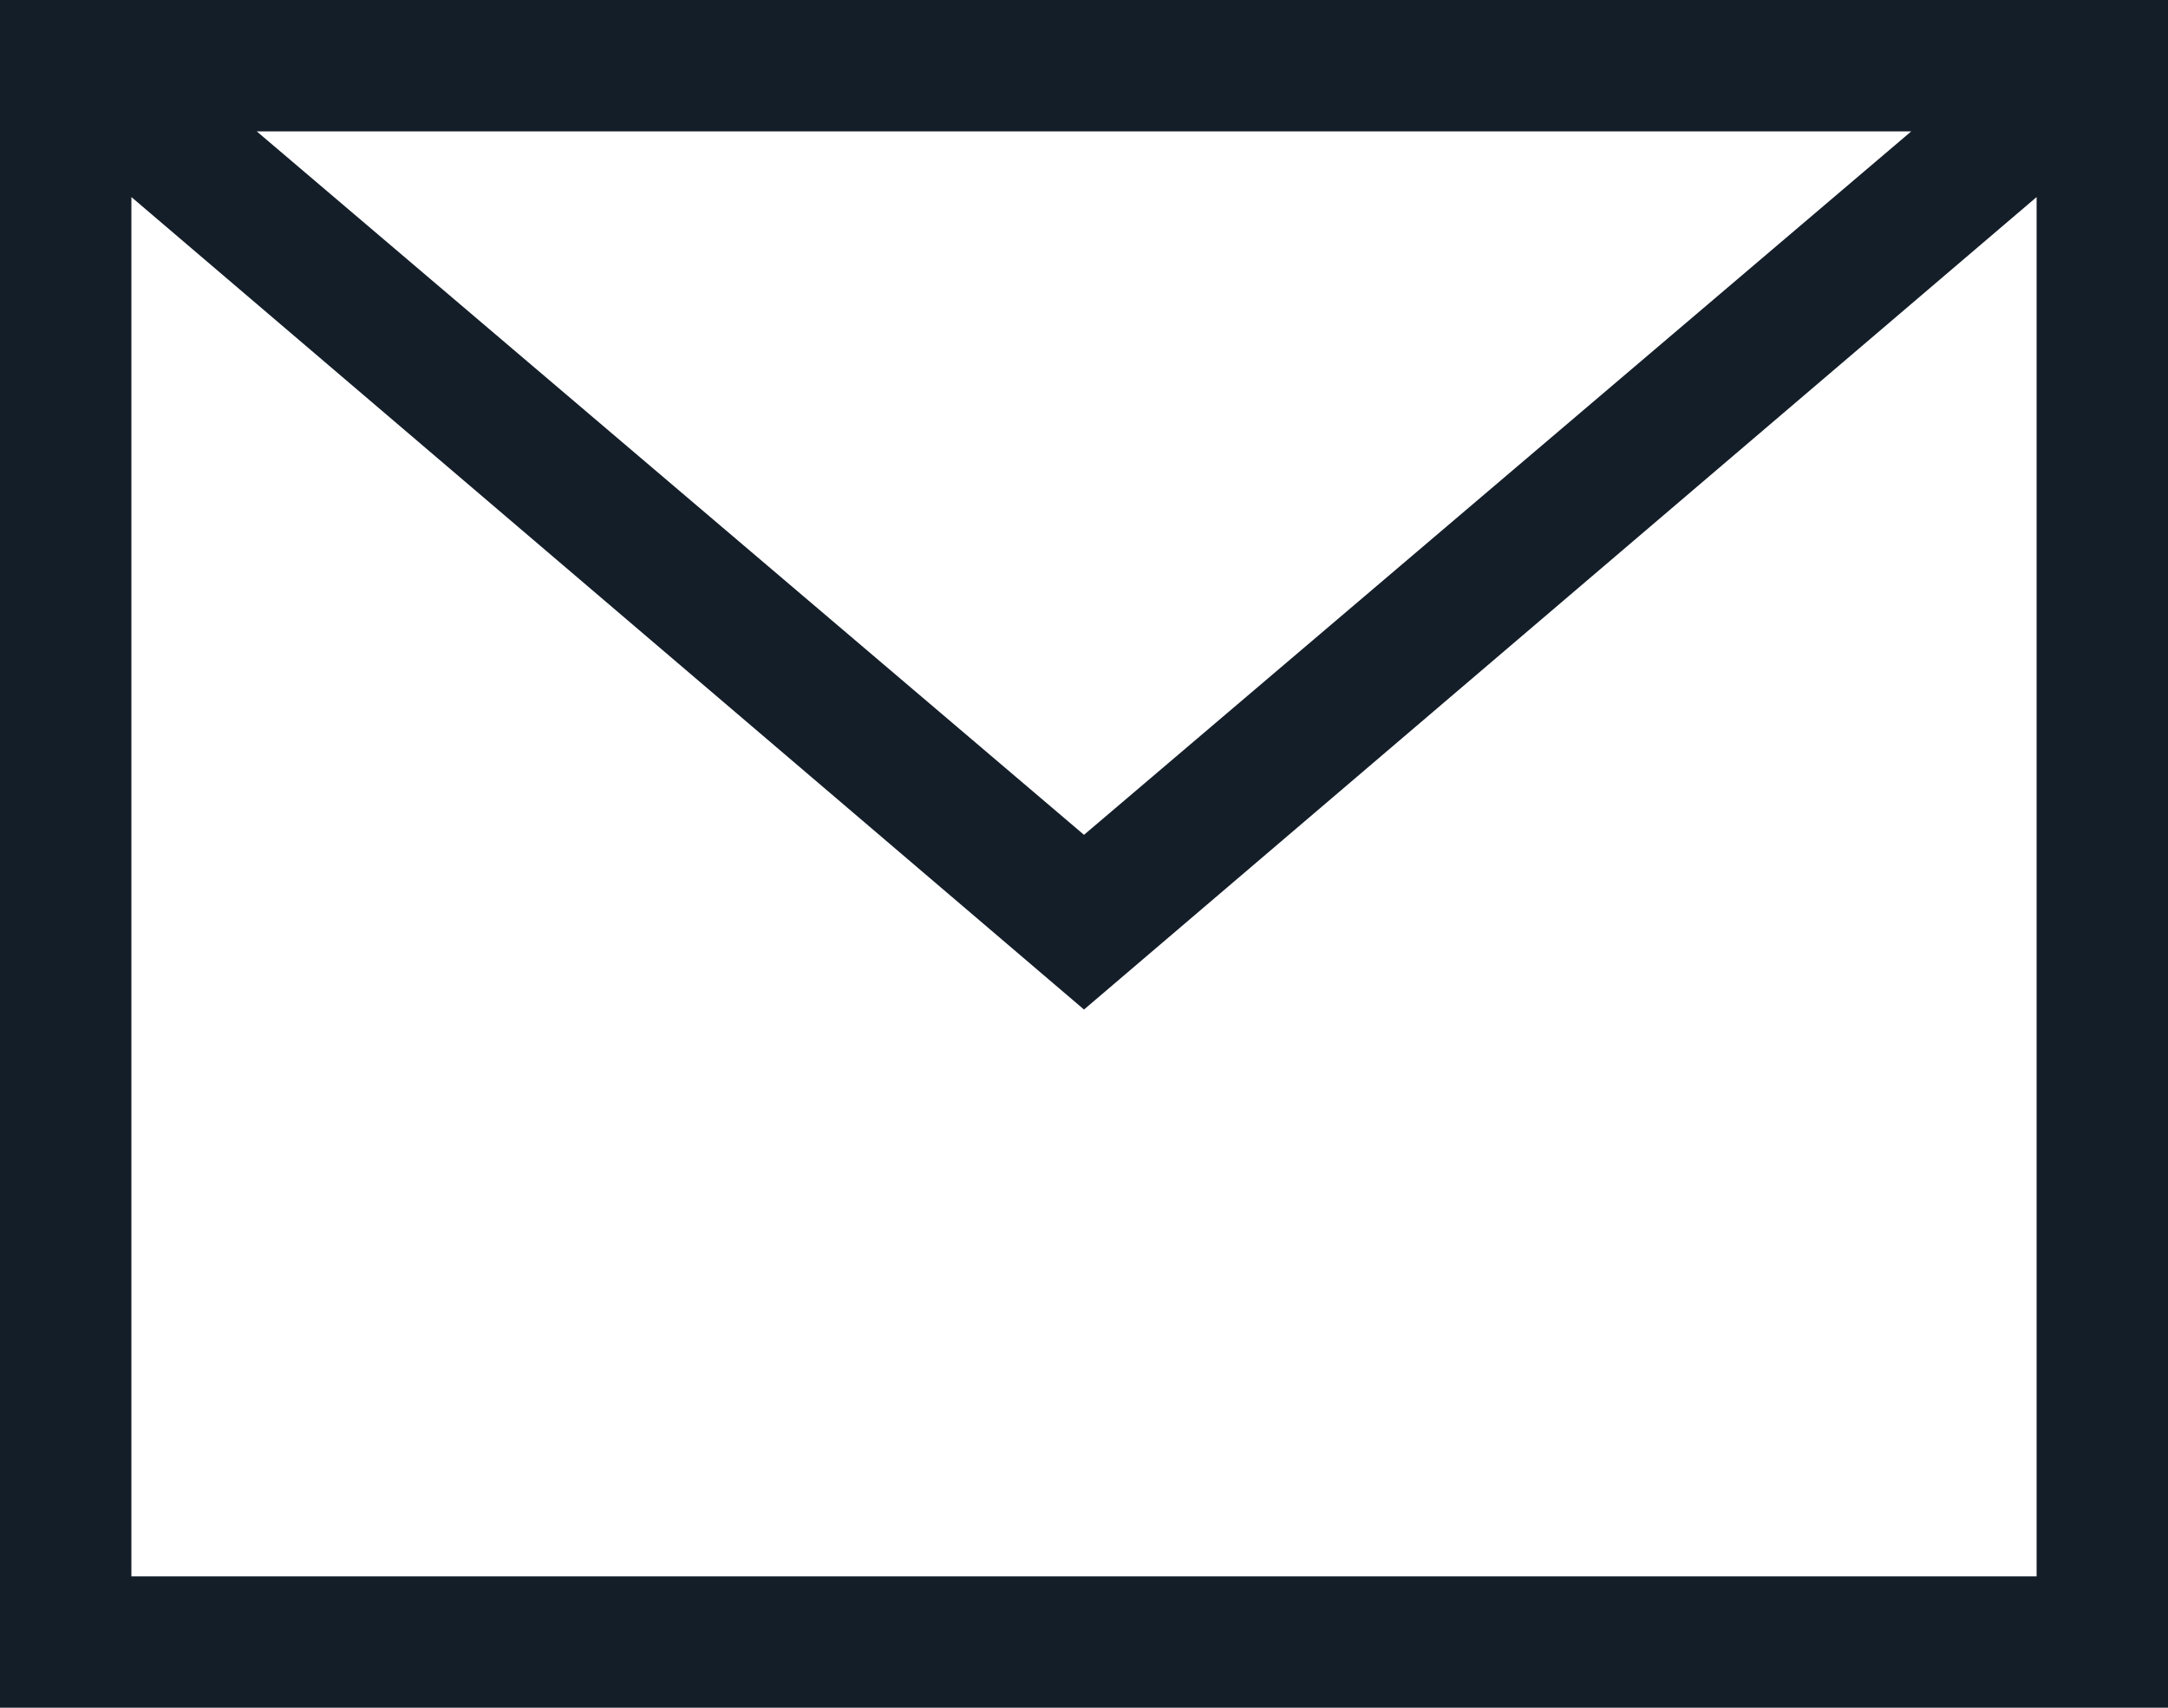 <svg xmlns="http://www.w3.org/2000/svg" xmlns:xlink="http://www.w3.org/1999/xlink" preserveAspectRatio="xMidYMid" width="33" height="26" viewBox="0 0 33 26">
  <defs>
    <style>
      .cls-1 {
        fill: #141e29;
        fill-rule: evenodd;
      }
    </style>
  </defs>
  <path d="M31.443,-0.000 L1.557,-0.000 L-0.000,-0.000 L-0.000,1.330 L-0.000,26.000 L33.000,26.000 L33.000,1.330 L33.000,-0.000 L31.443,-0.000 ZM29.092,2.000 L16.500,12.710 L3.908,2.000 L29.092,2.000 ZM31.000,24.000 L2.000,24.000 L2.000,3.000 L16.500,15.370 L31.000,3.000 L31.000,24.000 Z" class="cls-1"/>
</svg>
